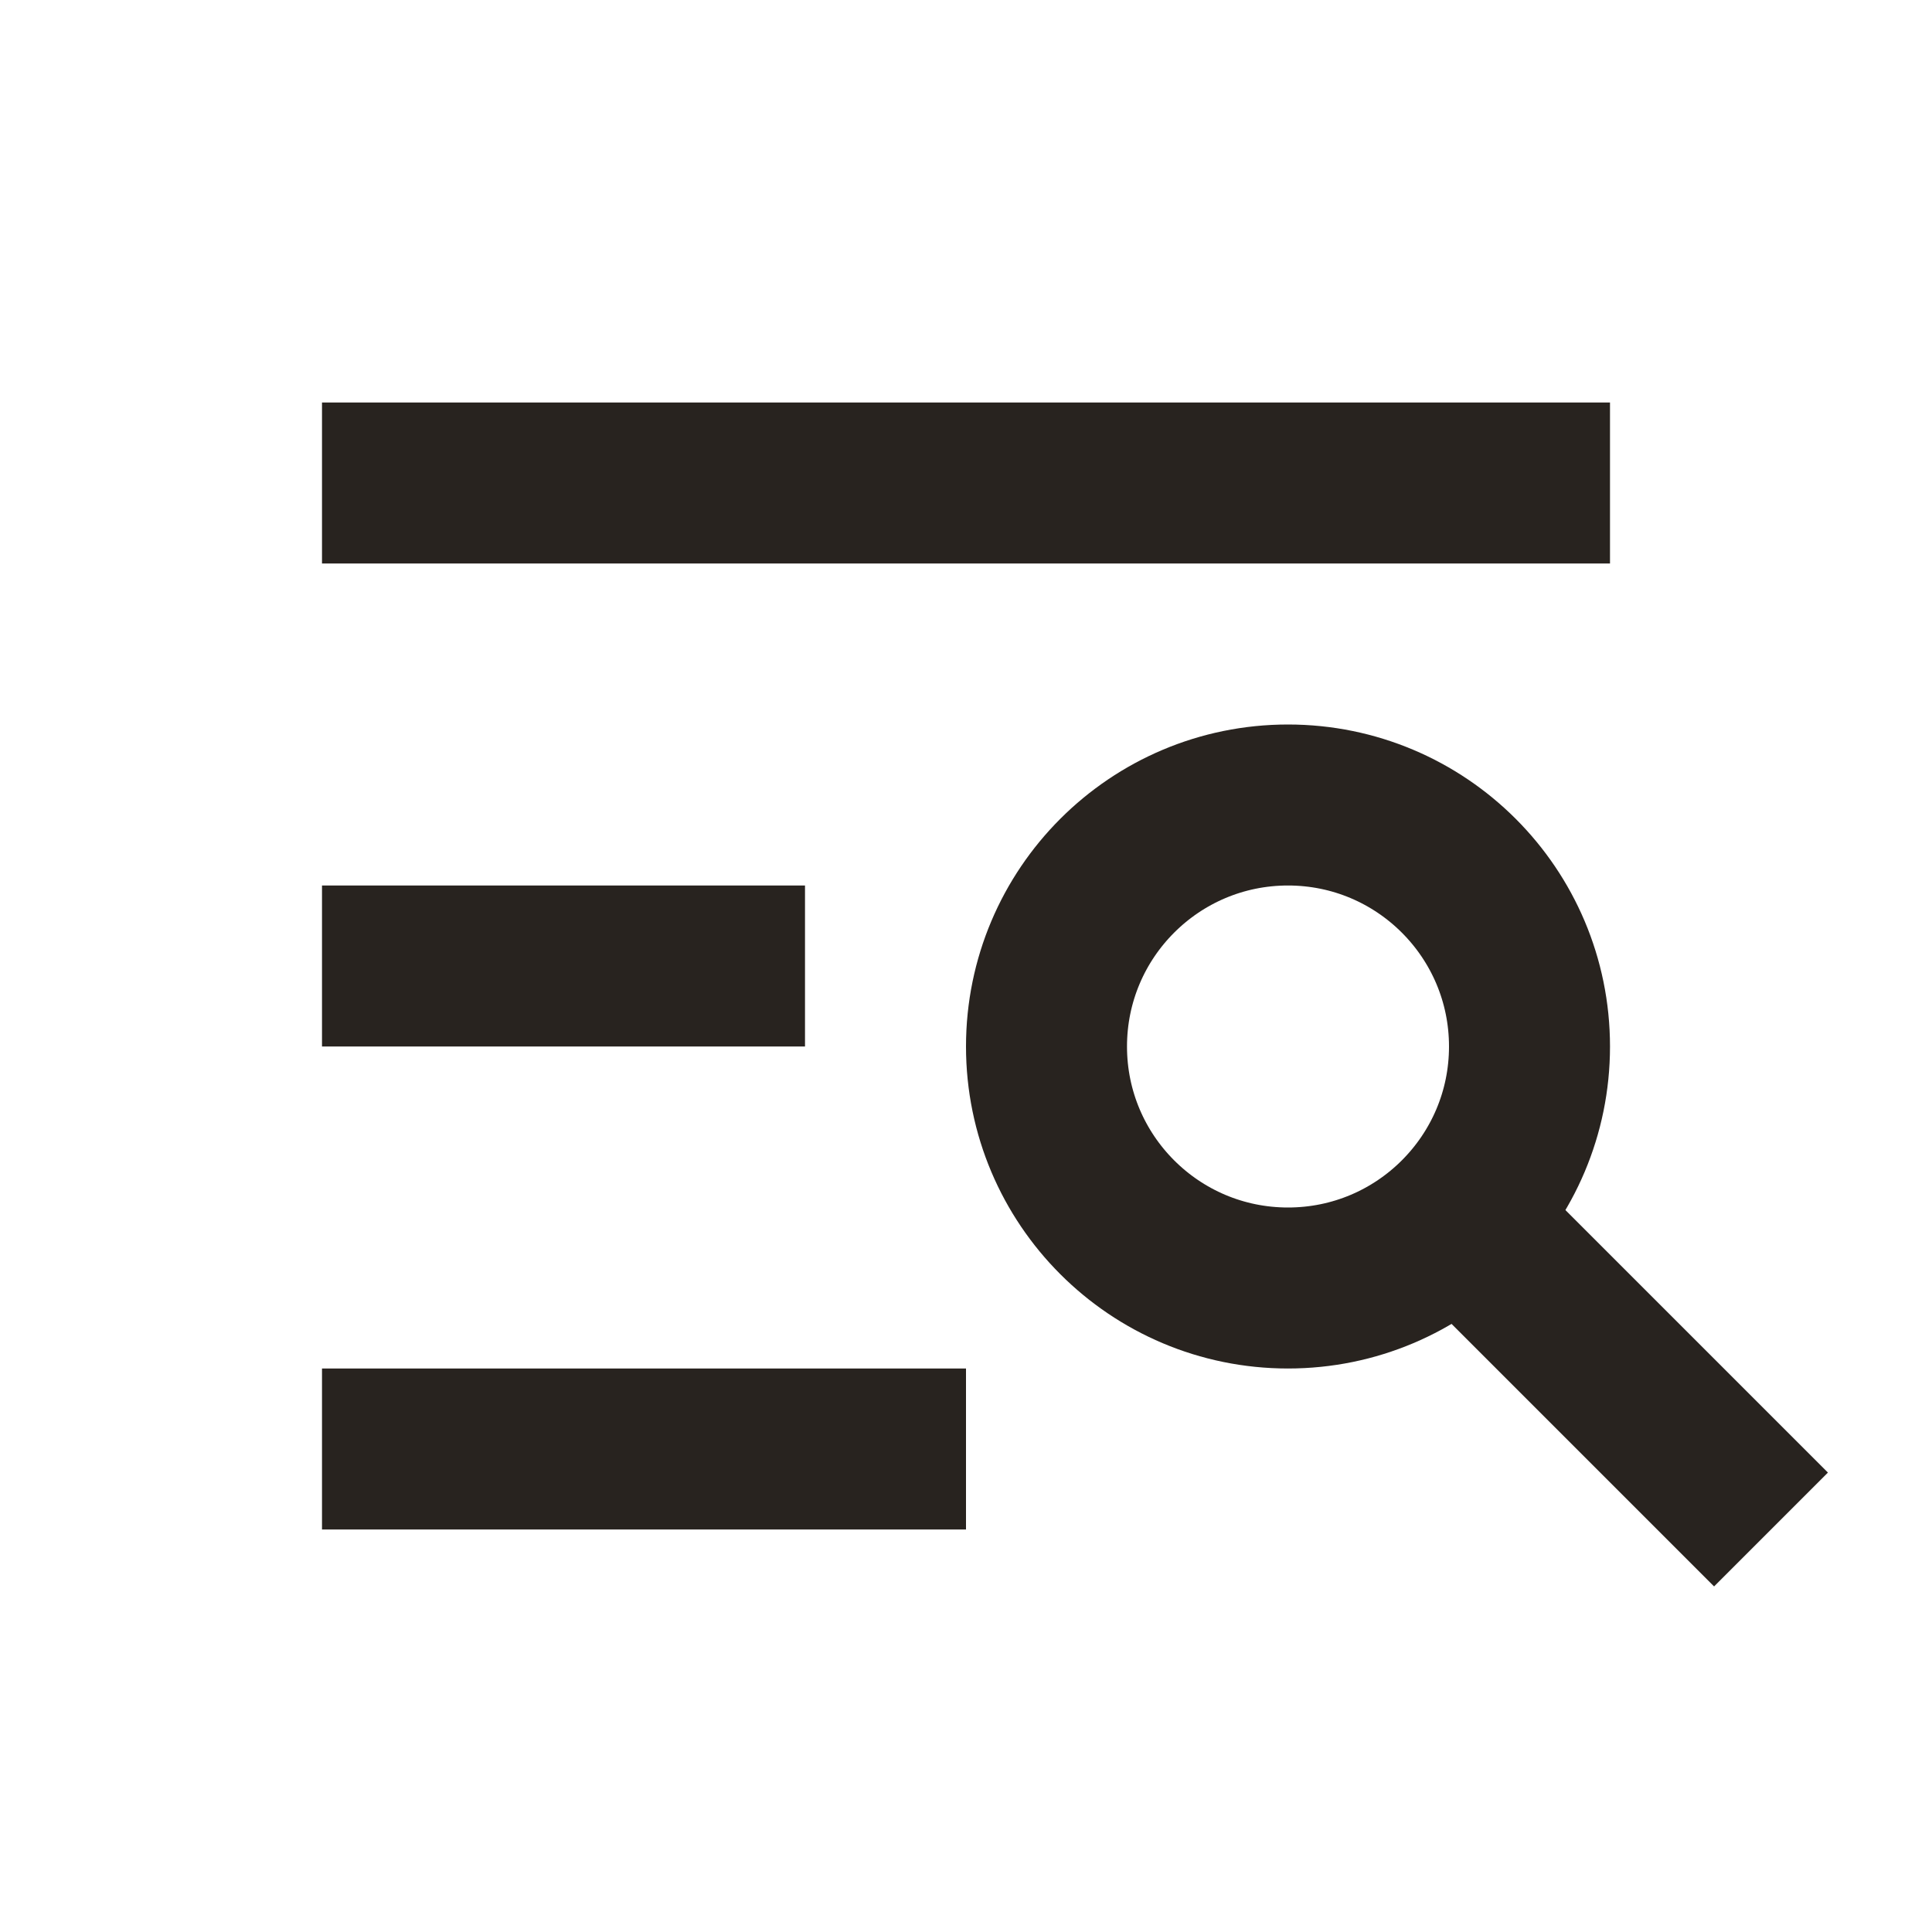 <svg width="24" height="24" viewBox="0 0 24 24" fill="none" xmlns="http://www.w3.org/2000/svg">
<path d="M4 12H10" stroke="#28231F" stroke-width="2"/>
<path d="M4 6H20" stroke="#28231F" stroke-width="2"/>
<path d="M18 15L22 19" stroke="#28231F" stroke-width="2" stroke-miterlimit="10"/>
<path d="M16 16C17.657 16 19 14.657 19 13C19 11.343 17.657 10 16 10C14.343 10 13 11.343 13 13C13 14.657 14.343 16 16 16Z" stroke="#28231F" stroke-width="2" stroke-miterlimit="10"/>
<path d="M4 18H12" stroke="#28231F" stroke-width="2"/>
</svg>
